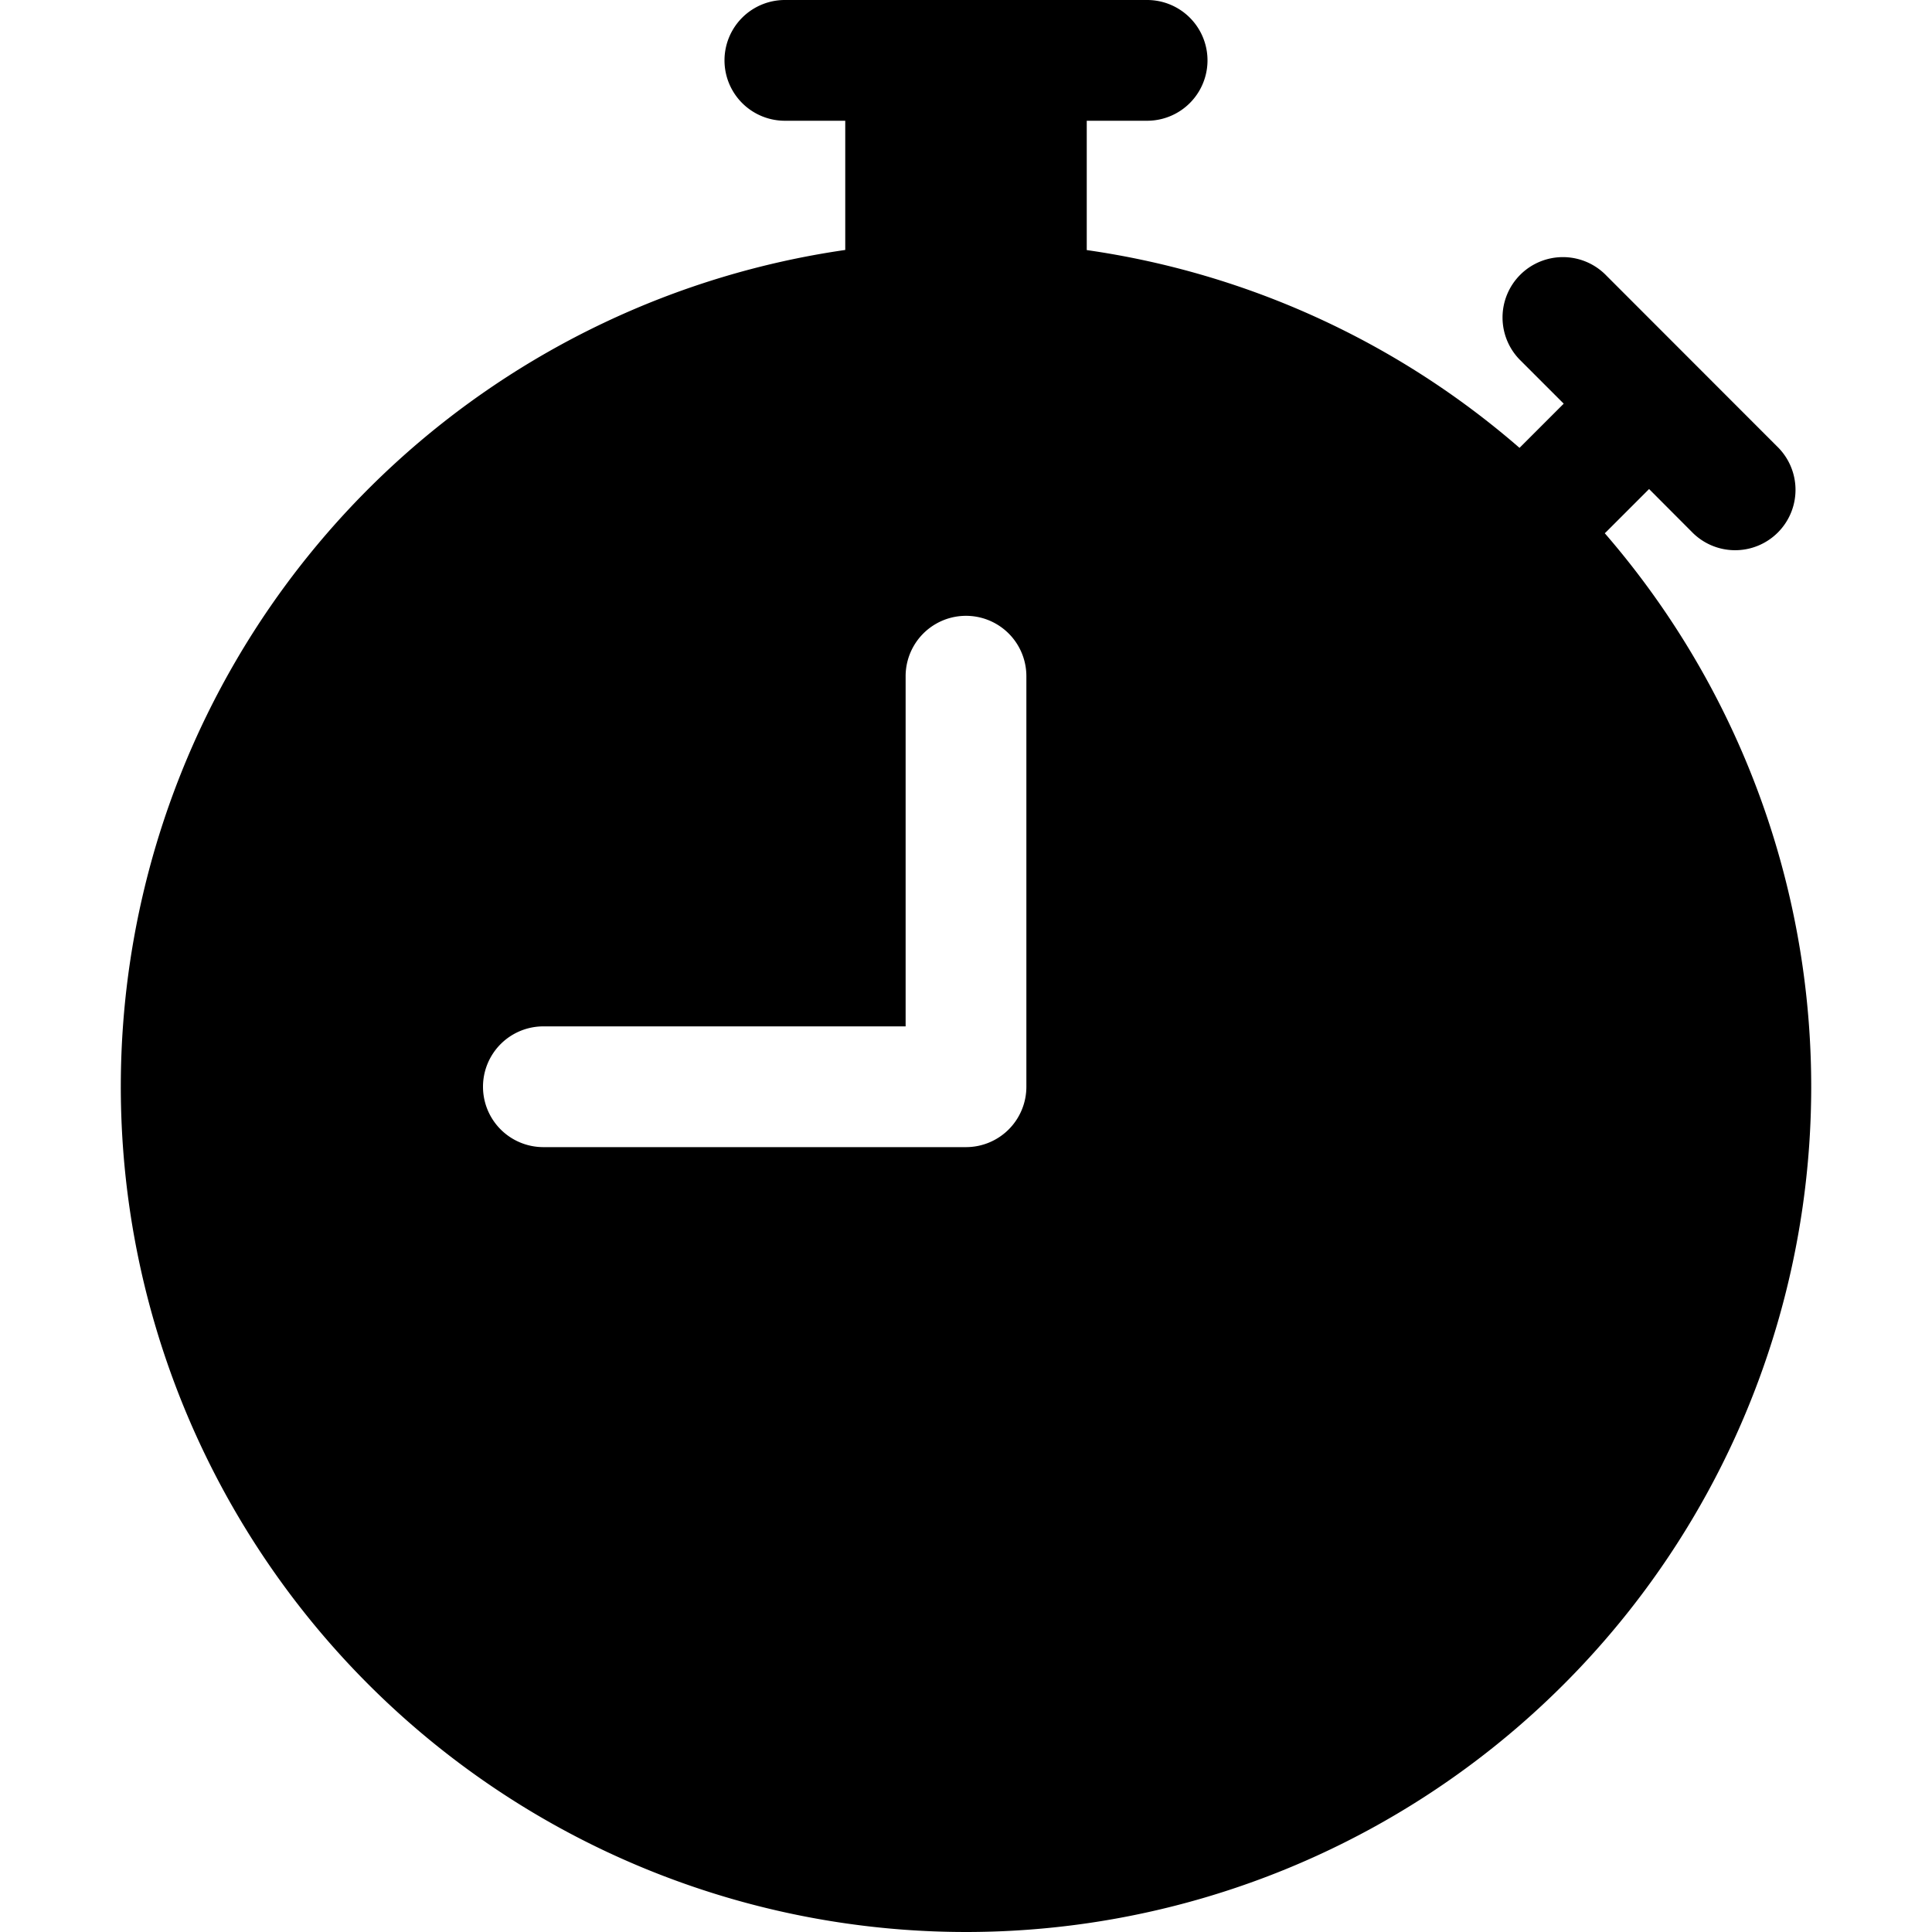 <svg xmlns="http://www.w3.org/2000/svg" width="16" height="16" fill="currentColor" class="bi bi-stopwatch-fill" viewBox="0 0 16 16">
  <path d="M6.5 0a.5.5 0 0 0 0 1H7v1.07A7.001 7.001 0 0 0 8 16a7 7 0 0 0 5.29-11.584.531.531 0 0 0 .013-.012l.354-.354.353.354a.5.5 0 1 0 .707-.707l-1.414-1.415a.5.5 0 1 0-.707.707l.354.354-.354.354a.717.717 0 0 0-.012.012A6.973 6.973 0 0 0 9 2.071V1h.5a.5.5 0 0 0 0-1h-3zm2 5.6V9a.5.5 0 0 1-.5.5H4.5a.5.5 0 0 1 0-1h3V5.6a.5.5 0 1 1 1 0z"/>
</svg>